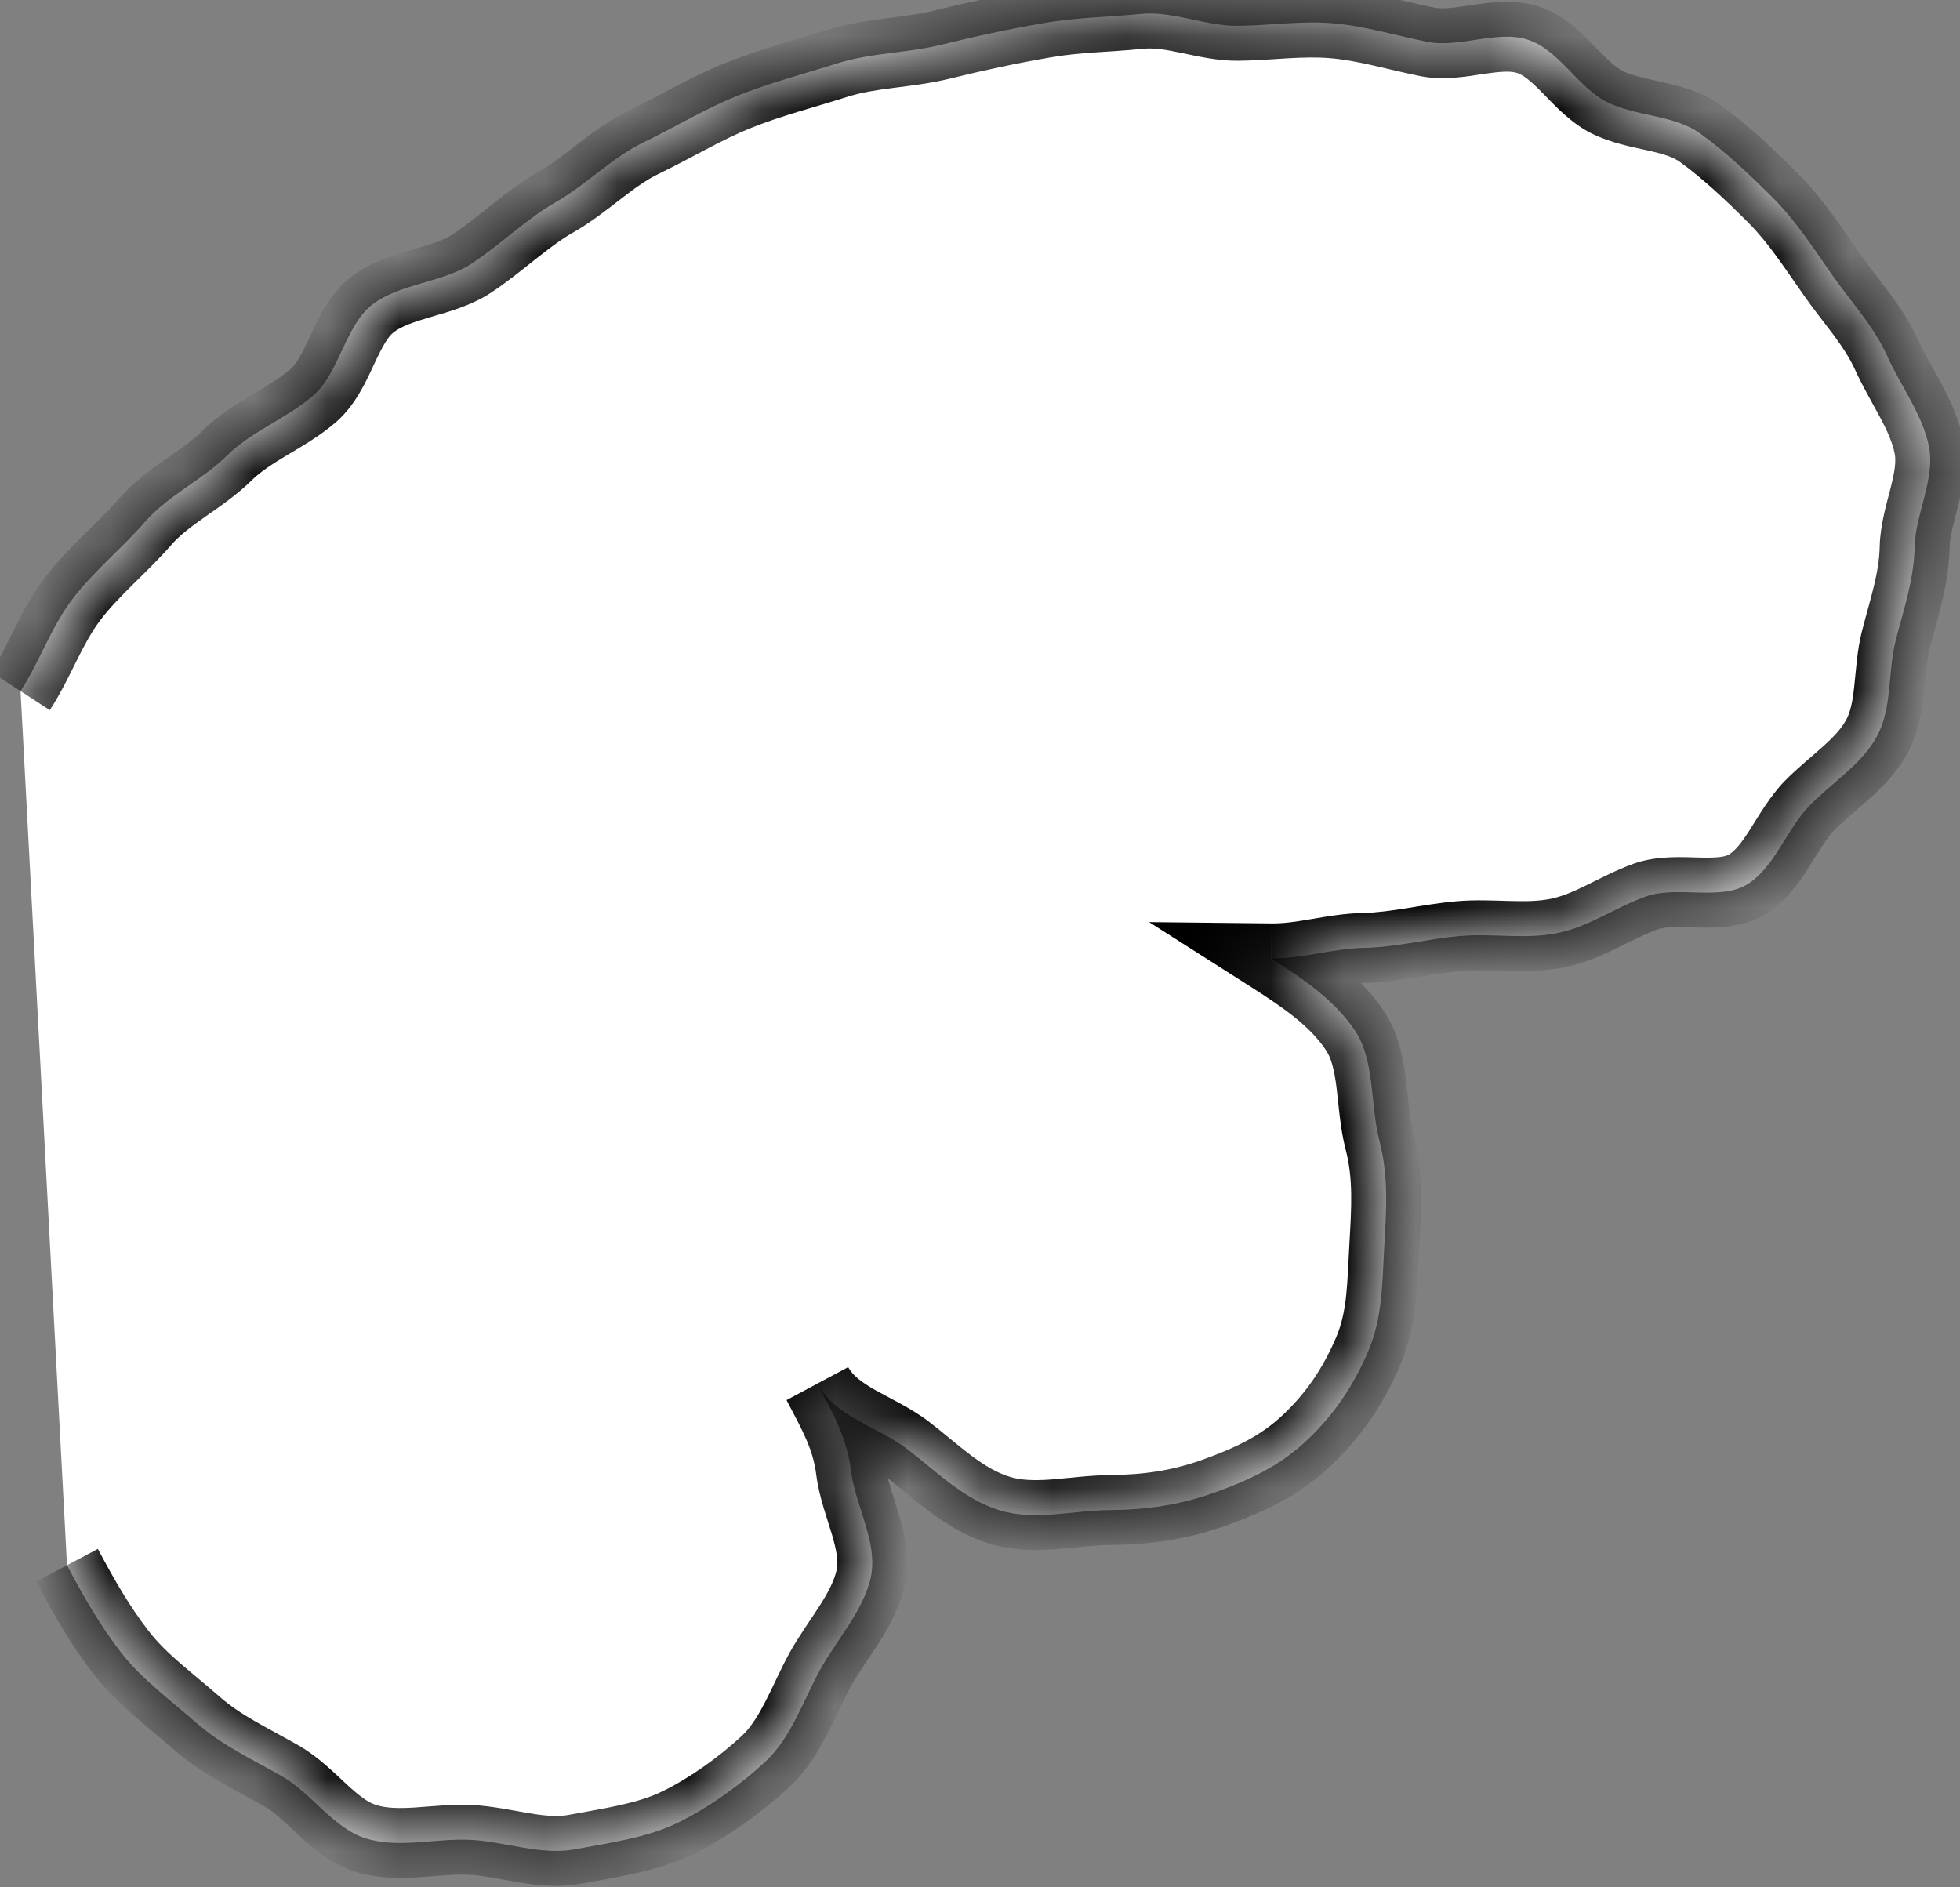 <svg width="27" height="26" viewBox="0 0 27 26" fill="none" xmlns="http://www.w3.org/2000/svg">
<rect x="0" y="0" width="27" height="26" fill="#808080" stroke="none"/>
<g id="Vector">
<mask id="path-1-inside-1_288_2046" fill="white">
<path d="M0.283 9.52C0.543 9.121 0.706 8.635 1 8.25C1.294 7.865 1.683 7.552 1.996 7.191C2.309 6.83 2.786 6.613 3.127 6.276C3.469 5.939 3.946 5.766 4.311 5.453C4.677 5.14 4.754 4.481 5.134 4.192C5.515 3.903 6.102 3.894 6.501 3.629C6.901 3.364 7.247 3.018 7.661 2.782C8.075 2.546 8.432 2.171 8.86 1.964C9.288 1.757 9.717 1.497 10.159 1.319C10.602 1.141 11.084 1.015 11.541 0.871C11.998 0.727 12.504 0.731 12.97 0.616C13.437 0.5 13.909 0.399 14.381 0.318C14.819 0.241 15.271 0.236 15.714 0.192C16.157 0.149 16.609 0.361 17.052 0.356C17.495 0.351 17.928 0.284 18.371 0.322C18.814 0.361 19.228 0.491 19.666 0.577C20.104 0.664 20.628 0.409 21.052 0.549C21.476 0.688 21.735 1.203 22.135 1.405C22.534 1.607 23.059 1.579 23.42 1.839C23.781 2.098 24.113 2.416 24.426 2.729C24.739 3.042 24.984 3.422 25.239 3.788C25.494 4.154 25.812 4.491 25.995 4.9C26.178 5.309 26.486 5.713 26.573 6.156C26.659 6.599 26.385 7.085 26.375 7.533C26.366 7.98 26.226 8.389 26.115 8.818C26.005 9.246 26.067 9.747 25.86 10.136C25.653 10.526 25.239 10.777 24.927 11.099C24.609 11.427 24.445 11.951 24.07 12.182C23.694 12.413 23.098 12.197 22.669 12.351C22.241 12.505 21.889 12.769 21.447 12.856C21.004 12.943 20.561 12.856 20.113 12.895C19.666 12.933 19.237 13.049 18.79 13.058C18.342 13.068 17.952 13.207 17.509 13.203C17.947 13.482 18.376 13.771 18.66 14.189C18.944 14.608 18.872 15.21 19.001 15.71C19.131 16.211 19.098 16.663 19.069 17.174C19.04 17.684 19.045 18.16 18.843 18.627C18.64 19.094 18.381 19.484 18.005 19.84C17.63 20.196 17.211 20.389 16.73 20.562C16.248 20.735 15.801 20.798 15.286 20.803C14.771 20.808 14.251 20.957 13.76 20.803C13.269 20.649 12.898 20.268 12.494 19.96C12.09 19.652 11.512 19.522 11.262 19.065C11.483 19.489 11.666 19.802 11.724 20.268C11.782 20.735 12.094 21.25 11.998 21.717C11.902 22.184 11.522 22.593 11.295 23.007C11.069 23.421 10.896 23.941 10.549 24.263C10.203 24.586 9.76 24.904 9.336 25.111C8.913 25.317 8.383 25.39 7.917 25.476C7.45 25.563 6.959 25.37 6.482 25.346C6.006 25.322 5.495 25.467 5.043 25.327C4.591 25.188 4.292 24.701 3.878 24.466C3.464 24.23 3.055 24.042 2.699 23.729C2.343 23.416 1.958 23.137 1.669 22.767C1.38 22.396 1.144 21.982 0.923 21.563"/>
</mask>
<path d="M0.283 9.52C0.543 9.121 0.706 8.635 1 8.25C1.294 7.865 1.683 7.552 1.996 7.191C2.309 6.83 2.786 6.613 3.127 6.276C3.469 5.939 3.946 5.766 4.311 5.453C4.677 5.14 4.754 4.481 5.134 4.192C5.515 3.903 6.102 3.894 6.501 3.629C6.901 3.364 7.247 3.018 7.661 2.782C8.075 2.546 8.432 2.171 8.86 1.964C9.288 1.757 9.717 1.497 10.159 1.319C10.602 1.141 11.084 1.015 11.541 0.871C11.998 0.727 12.504 0.731 12.97 0.616C13.437 0.5 13.909 0.399 14.381 0.318C14.819 0.241 15.271 0.236 15.714 0.192C16.157 0.149 16.609 0.361 17.052 0.356C17.495 0.351 17.928 0.284 18.371 0.322C18.814 0.361 19.228 0.491 19.666 0.577C20.104 0.664 20.628 0.409 21.052 0.549C21.476 0.688 21.735 1.203 22.135 1.405C22.534 1.607 23.059 1.579 23.42 1.839C23.781 2.098 24.113 2.416 24.426 2.729C24.739 3.042 24.984 3.422 25.239 3.788C25.494 4.154 25.812 4.491 25.995 4.9C26.178 5.309 26.486 5.713 26.573 6.156C26.659 6.599 26.385 7.085 26.375 7.533C26.366 7.98 26.226 8.389 26.115 8.818C26.005 9.246 26.067 9.747 25.86 10.136C25.653 10.526 25.239 10.777 24.927 11.099C24.609 11.427 24.445 11.951 24.07 12.182C23.694 12.413 23.098 12.197 22.669 12.351C22.241 12.505 21.889 12.769 21.447 12.856C21.004 12.943 20.561 12.856 20.113 12.895C19.666 12.933 19.237 13.049 18.79 13.058C18.342 13.068 17.952 13.207 17.509 13.203C17.947 13.482 18.376 13.771 18.66 14.189C18.944 14.608 18.872 15.21 19.001 15.71C19.131 16.211 19.098 16.663 19.069 17.174C19.04 17.684 19.045 18.16 18.843 18.627C18.64 19.094 18.381 19.484 18.005 19.84C17.63 20.196 17.211 20.389 16.73 20.562C16.248 20.735 15.801 20.798 15.286 20.803C14.771 20.808 14.251 20.957 13.76 20.803C13.269 20.649 12.898 20.268 12.494 19.96C12.09 19.652 11.512 19.522 11.262 19.065C11.483 19.489 11.666 19.802 11.724 20.268C11.782 20.735 12.094 21.25 11.998 21.717C11.902 22.184 11.522 22.593 11.295 23.007C11.069 23.421 10.896 23.941 10.549 24.263C10.203 24.586 9.76 24.904 9.336 25.111C8.913 25.317 8.383 25.39 7.917 25.476C7.45 25.563 6.959 25.37 6.482 25.346C6.006 25.322 5.495 25.467 5.043 25.327C4.591 25.188 4.292 24.701 3.878 24.466C3.464 24.23 3.055 24.042 2.699 23.729C2.343 23.416 1.958 23.137 1.669 22.767C1.38 22.396 1.144 21.982 0.923 21.563" fill="white"/>
<path d="M14.381 0.318L14.463 0.792L14.464 0.792L14.381 0.318ZM24.927 11.099L25.272 11.434L25.272 11.434L24.927 11.099ZM17.509 13.203L17.515 12.721L15.83 12.703L17.251 13.608L17.509 13.203ZM11.262 19.065L11.684 18.834L10.835 19.288L11.262 19.065ZM0.686 9.783C0.835 9.555 0.955 9.302 1.059 9.095C1.169 8.876 1.266 8.695 1.383 8.542L0.617 7.958C0.44 8.19 0.309 8.444 0.198 8.664C0.082 8.897 -0.009 9.087 -0.121 9.258L0.686 9.783ZM1.383 8.542C1.507 8.378 1.657 8.224 1.829 8.053C1.994 7.89 2.188 7.704 2.36 7.506L1.633 6.876C1.492 7.038 1.334 7.19 1.152 7.369C0.978 7.542 0.786 7.736 0.617 7.958L1.383 8.542ZM2.36 7.506C2.473 7.375 2.625 7.261 2.828 7.118C3.015 6.987 3.259 6.822 3.465 6.619L2.789 5.934C2.654 6.067 2.489 6.18 2.274 6.331C2.075 6.471 1.832 6.645 1.633 6.876L2.36 7.506ZM3.465 6.619C3.59 6.496 3.749 6.394 3.958 6.268C4.152 6.152 4.404 6.008 4.624 5.819L3.999 5.087C3.853 5.212 3.684 5.31 3.463 5.443C3.257 5.566 3.006 5.72 2.789 5.934L3.465 6.619ZM4.624 5.819C4.902 5.581 5.055 5.228 5.153 5.018C5.277 4.754 5.347 4.635 5.426 4.575L4.843 3.809C4.542 4.038 4.383 4.393 4.282 4.609C4.155 4.879 4.086 5.013 3.999 5.087L4.624 5.819ZM5.426 4.575C5.534 4.493 5.689 4.439 5.946 4.363C6.168 4.298 6.494 4.211 6.767 4.03L6.236 3.228C6.109 3.311 5.942 3.361 5.675 3.44C5.444 3.508 5.115 3.602 4.843 3.809L5.426 4.575ZM6.767 4.03C6.989 3.884 7.196 3.714 7.375 3.572C7.562 3.424 7.727 3.298 7.9 3.2L7.423 2.364C7.181 2.501 6.966 2.667 6.777 2.817C6.579 2.974 6.414 3.11 6.236 3.228L6.767 4.03ZM7.9 3.2C8.142 3.062 8.366 2.884 8.548 2.744C8.744 2.593 8.905 2.476 9.069 2.397L8.651 1.53C8.387 1.658 8.155 1.832 7.962 1.98C7.756 2.138 7.595 2.266 7.423 2.364L7.9 3.2ZM9.069 2.397C9.293 2.289 9.521 2.165 9.728 2.057C9.941 1.945 10.141 1.845 10.339 1.765L9.98 0.872C9.735 0.971 9.5 1.089 9.281 1.204C9.055 1.322 8.855 1.431 8.651 1.53L9.069 2.397ZM10.339 1.765C10.76 1.596 11.195 1.485 11.686 1.33L11.396 0.412C10.972 0.546 10.445 0.685 9.98 0.872L10.339 1.765ZM11.686 1.33C11.869 1.272 12.071 1.241 12.314 1.21C12.543 1.18 12.819 1.149 13.086 1.083L12.855 0.149C12.655 0.198 12.445 0.222 12.19 0.255C11.949 0.287 11.67 0.326 11.396 0.412L11.686 1.33ZM13.086 1.083C13.543 0.97 14.004 0.871 14.463 0.792L14.299 -0.157C13.814 -0.073 13.332 0.031 12.855 0.149L13.086 1.083ZM14.464 0.792C14.883 0.718 15.257 0.721 15.761 0.671L15.667 -0.287C15.286 -0.249 14.755 -0.237 14.297 -0.157L14.464 0.792ZM15.761 0.671C15.9 0.658 16.056 0.683 16.284 0.731C16.488 0.773 16.771 0.84 17.057 0.837L17.047 -0.125C16.89 -0.124 16.726 -0.16 16.482 -0.211C16.262 -0.257 15.971 -0.316 15.667 -0.287L15.761 0.671ZM17.057 0.837C17.294 0.835 17.536 0.815 17.739 0.803C17.953 0.791 18.143 0.786 18.329 0.802L18.413 -0.157C18.155 -0.18 17.908 -0.171 17.684 -0.158C17.449 -0.144 17.253 -0.128 17.047 -0.125L17.057 0.837ZM18.329 0.802C18.518 0.818 18.708 0.855 18.914 0.901C19.11 0.945 19.346 1.005 19.572 1.05L19.759 0.105C19.547 0.063 19.358 0.014 19.126 -0.038C18.905 -0.087 18.666 -0.135 18.413 -0.157L18.329 0.802ZM19.572 1.05C19.892 1.113 20.23 1.05 20.435 1.019C20.689 0.982 20.814 0.977 20.901 1.006L21.203 0.091C20.866 -0.019 20.518 0.034 20.293 0.067C20.021 0.108 19.877 0.129 19.759 0.105L19.572 1.05ZM20.901 1.006C20.986 1.034 21.082 1.11 21.259 1.29C21.401 1.436 21.63 1.689 21.918 1.835L22.352 0.976C22.241 0.919 22.139 0.814 21.946 0.617C21.787 0.454 21.541 0.203 21.203 0.091L20.901 1.006ZM21.918 1.835C22.185 1.97 22.49 2.026 22.687 2.07C22.917 2.121 23.047 2.163 23.139 2.229L23.701 1.448C23.432 1.254 23.119 1.18 22.897 1.131C22.641 1.073 22.485 1.043 22.352 0.976L21.918 1.835ZM23.139 2.229C23.466 2.465 23.775 2.759 24.086 3.069L24.766 2.389C24.451 2.073 24.096 1.732 23.701 1.448L23.139 2.229ZM24.086 3.069C24.36 3.344 24.574 3.676 24.845 4.063L25.634 3.513C25.394 3.168 25.118 2.74 24.766 2.389L24.086 3.069ZM24.845 4.063C24.974 4.249 25.145 4.462 25.258 4.614C25.385 4.786 25.485 4.939 25.556 5.096L26.434 4.703C26.322 4.451 26.172 4.232 26.031 4.041C25.876 3.831 25.76 3.693 25.634 3.513L24.845 4.063ZM25.556 5.096C25.656 5.32 25.802 5.566 25.895 5.742C26.001 5.94 26.071 6.1 26.1 6.248L27.045 6.064C26.987 5.769 26.86 5.505 26.745 5.289C26.617 5.049 26.517 4.888 26.434 4.703L25.556 5.096ZM26.1 6.248C26.121 6.353 26.103 6.49 26.044 6.724C25.994 6.92 25.901 7.228 25.894 7.522L26.857 7.543C26.86 7.39 26.908 7.231 26.977 6.961C27.035 6.729 27.111 6.402 27.045 6.064L26.1 6.248ZM25.894 7.522C25.886 7.897 25.772 8.222 25.649 8.697L26.581 8.938C26.68 8.557 26.845 8.064 26.857 7.543L25.894 7.522ZM25.649 8.697C25.582 8.957 25.566 9.25 25.545 9.441C25.522 9.661 25.492 9.804 25.435 9.911L26.285 10.362C26.436 10.08 26.478 9.777 26.503 9.542C26.531 9.278 26.538 9.107 26.581 8.938L25.649 8.697ZM25.435 9.911C25.372 10.029 25.269 10.144 25.111 10.285C24.977 10.407 24.751 10.589 24.581 10.764L25.272 11.434C25.415 11.287 25.553 11.183 25.755 11.001C25.935 10.839 26.141 10.634 26.285 10.362L25.435 9.911ZM24.581 10.764C24.378 10.974 24.22 11.251 24.113 11.419C23.986 11.62 23.902 11.72 23.817 11.772L24.322 12.592C24.613 12.413 24.799 12.136 24.926 11.935C25.075 11.701 25.158 11.552 25.272 11.434L24.581 10.764ZM23.817 11.772C23.769 11.802 23.671 11.821 23.401 11.814C23.195 11.809 22.826 11.783 22.506 11.898L22.832 12.804C22.94 12.765 23.084 12.769 23.378 12.777C23.607 12.782 23.995 12.793 24.322 12.592L23.817 11.772ZM22.506 11.898C22.259 11.986 22.027 12.111 21.852 12.196C21.662 12.289 21.511 12.353 21.354 12.384L21.539 13.328C21.825 13.272 22.071 13.161 22.275 13.061C22.493 12.954 22.651 12.869 22.832 12.804L22.506 11.898ZM21.354 12.384C21.189 12.416 21.013 12.418 20.795 12.412C20.591 12.407 20.331 12.393 20.072 12.415L20.155 13.374C20.343 13.358 20.528 13.368 20.769 13.374C20.995 13.381 21.262 13.383 21.539 13.328L21.354 12.384ZM20.072 12.415C19.826 12.436 19.584 12.479 19.376 12.512C19.159 12.546 18.968 12.573 18.779 12.577L18.8 13.539C19.059 13.534 19.306 13.498 19.527 13.463C19.757 13.426 19.953 13.391 20.155 13.374L20.072 12.415ZM18.779 12.577C18.513 12.583 18.267 12.627 18.067 12.661C17.856 12.697 17.687 12.723 17.515 12.721L17.504 13.684C17.774 13.687 18.022 13.646 18.228 13.61C18.445 13.573 18.618 13.543 18.8 13.539L18.779 12.577ZM17.251 13.608C17.695 13.892 18.04 14.134 18.261 14.46L19.058 13.919C18.711 13.408 18.2 13.072 17.768 12.797L17.251 13.608ZM18.261 14.46C18.336 14.569 18.379 14.726 18.411 14.98C18.438 15.195 18.46 15.541 18.536 15.831L19.467 15.589C19.413 15.379 19.406 15.174 19.366 14.858C19.331 14.581 19.268 14.229 19.058 13.919L18.261 14.46ZM18.536 15.831C18.643 16.246 18.618 16.62 18.588 17.146L19.549 17.201C19.577 16.707 19.62 16.176 19.467 15.589L18.536 15.831ZM18.588 17.146C18.557 17.702 18.56 18.068 18.401 18.436L19.284 18.818C19.529 18.252 19.523 17.665 19.549 17.201L18.588 17.146ZM18.401 18.436C18.222 18.849 17.998 19.184 17.674 19.491L18.336 20.189C18.763 19.784 19.059 19.339 19.284 18.818L18.401 18.436ZM17.674 19.491C17.37 19.779 17.025 19.944 16.567 20.109L16.893 21.015C17.396 20.834 17.889 20.614 18.336 20.189L17.674 19.491ZM16.567 20.109C16.147 20.26 15.755 20.317 15.281 20.321L15.29 21.284C15.847 21.279 16.35 21.21 16.893 21.015L16.567 20.109ZM15.281 20.321C15.008 20.324 14.681 20.367 14.479 20.382C14.242 20.399 14.062 20.393 13.904 20.343L13.616 21.262C13.948 21.366 14.274 21.362 14.549 21.342C14.858 21.32 15.048 21.286 15.29 21.284L15.281 20.321ZM13.904 20.343C13.733 20.29 13.567 20.192 13.382 20.054C13.29 19.985 13.198 19.91 13.098 19.828C13.001 19.748 12.895 19.661 12.786 19.578L12.202 20.343C12.295 20.414 12.387 20.489 12.488 20.573C12.587 20.654 12.694 20.741 12.806 20.825C13.03 20.992 13.296 21.162 13.616 21.262L13.904 20.343ZM12.786 19.578C12.55 19.398 12.226 19.246 12.057 19.15C11.85 19.032 11.742 18.941 11.684 18.834L10.839 19.296C11.031 19.647 11.338 19.849 11.583 19.988C11.866 20.148 12.034 20.215 12.202 20.343L12.786 19.578ZM10.835 19.288C11.068 19.734 11.201 19.965 11.246 20.328L12.201 20.209C12.131 19.639 11.898 19.243 11.688 18.842L10.835 19.288ZM11.246 20.328C11.282 20.614 11.399 20.934 11.458 21.131C11.529 21.37 11.549 21.514 11.527 21.62L12.47 21.814C12.544 21.454 12.455 21.107 12.38 20.855C12.292 20.561 12.224 20.389 12.201 20.209L11.246 20.328ZM11.527 21.62C11.497 21.764 11.418 21.922 11.29 22.123C11.181 22.294 10.995 22.553 10.873 22.776L11.718 23.238C11.822 23.047 11.94 22.894 12.101 22.641C12.244 22.417 12.403 22.137 12.47 21.814L11.527 21.62ZM10.873 22.776C10.809 22.893 10.751 23.014 10.698 23.125C10.643 23.241 10.593 23.346 10.54 23.448C10.433 23.655 10.333 23.807 10.222 23.911L10.877 24.616C11.112 24.398 11.272 24.128 11.395 23.891C11.457 23.771 11.515 23.649 11.566 23.54C11.62 23.428 11.668 23.329 11.718 23.238L10.873 22.776ZM10.222 23.911C9.904 24.206 9.5 24.495 9.125 24.678L9.548 25.543C10.02 25.312 10.502 24.965 10.877 24.616L10.222 23.911ZM9.125 24.678C8.777 24.848 8.337 24.909 7.829 25.003L8.004 25.95C8.429 25.871 9.049 25.787 9.548 25.543L9.125 24.678ZM7.829 25.003C7.683 25.03 7.514 25.017 7.282 24.978C7.078 24.944 6.782 24.88 6.506 24.866L6.458 25.827C6.659 25.837 6.847 25.881 7.123 25.928C7.373 25.97 7.683 26.009 8.004 25.95L7.829 25.003ZM6.506 24.866C6.231 24.852 5.928 24.887 5.723 24.9C5.489 24.915 5.323 24.91 5.185 24.867L4.901 25.787C5.216 25.884 5.531 25.877 5.784 25.86C6.066 25.842 6.256 25.817 6.458 25.827L6.506 24.866ZM5.185 24.867C5.073 24.833 4.955 24.747 4.772 24.578C4.617 24.435 4.385 24.2 4.116 24.047L3.64 24.884C3.786 24.967 3.91 25.093 4.12 25.287C4.303 25.455 4.561 25.682 4.901 25.787L5.185 24.867ZM4.116 24.047C3.656 23.785 3.324 23.637 3.017 23.367L2.381 24.091C2.786 24.447 3.273 24.675 3.64 24.884L4.116 24.047ZM3.017 23.367C2.614 23.014 2.3 22.794 2.049 22.471L1.289 23.062C1.615 23.481 2.071 23.818 2.381 24.091L3.017 23.367ZM2.049 22.471C1.787 22.134 1.567 21.751 1.348 21.338L0.497 21.788C0.722 22.213 0.974 22.657 1.289 23.062L2.049 22.471Z" fill="black" mask="url(#path-1-inside-1_288_2046)"/>
</g>
</svg>
